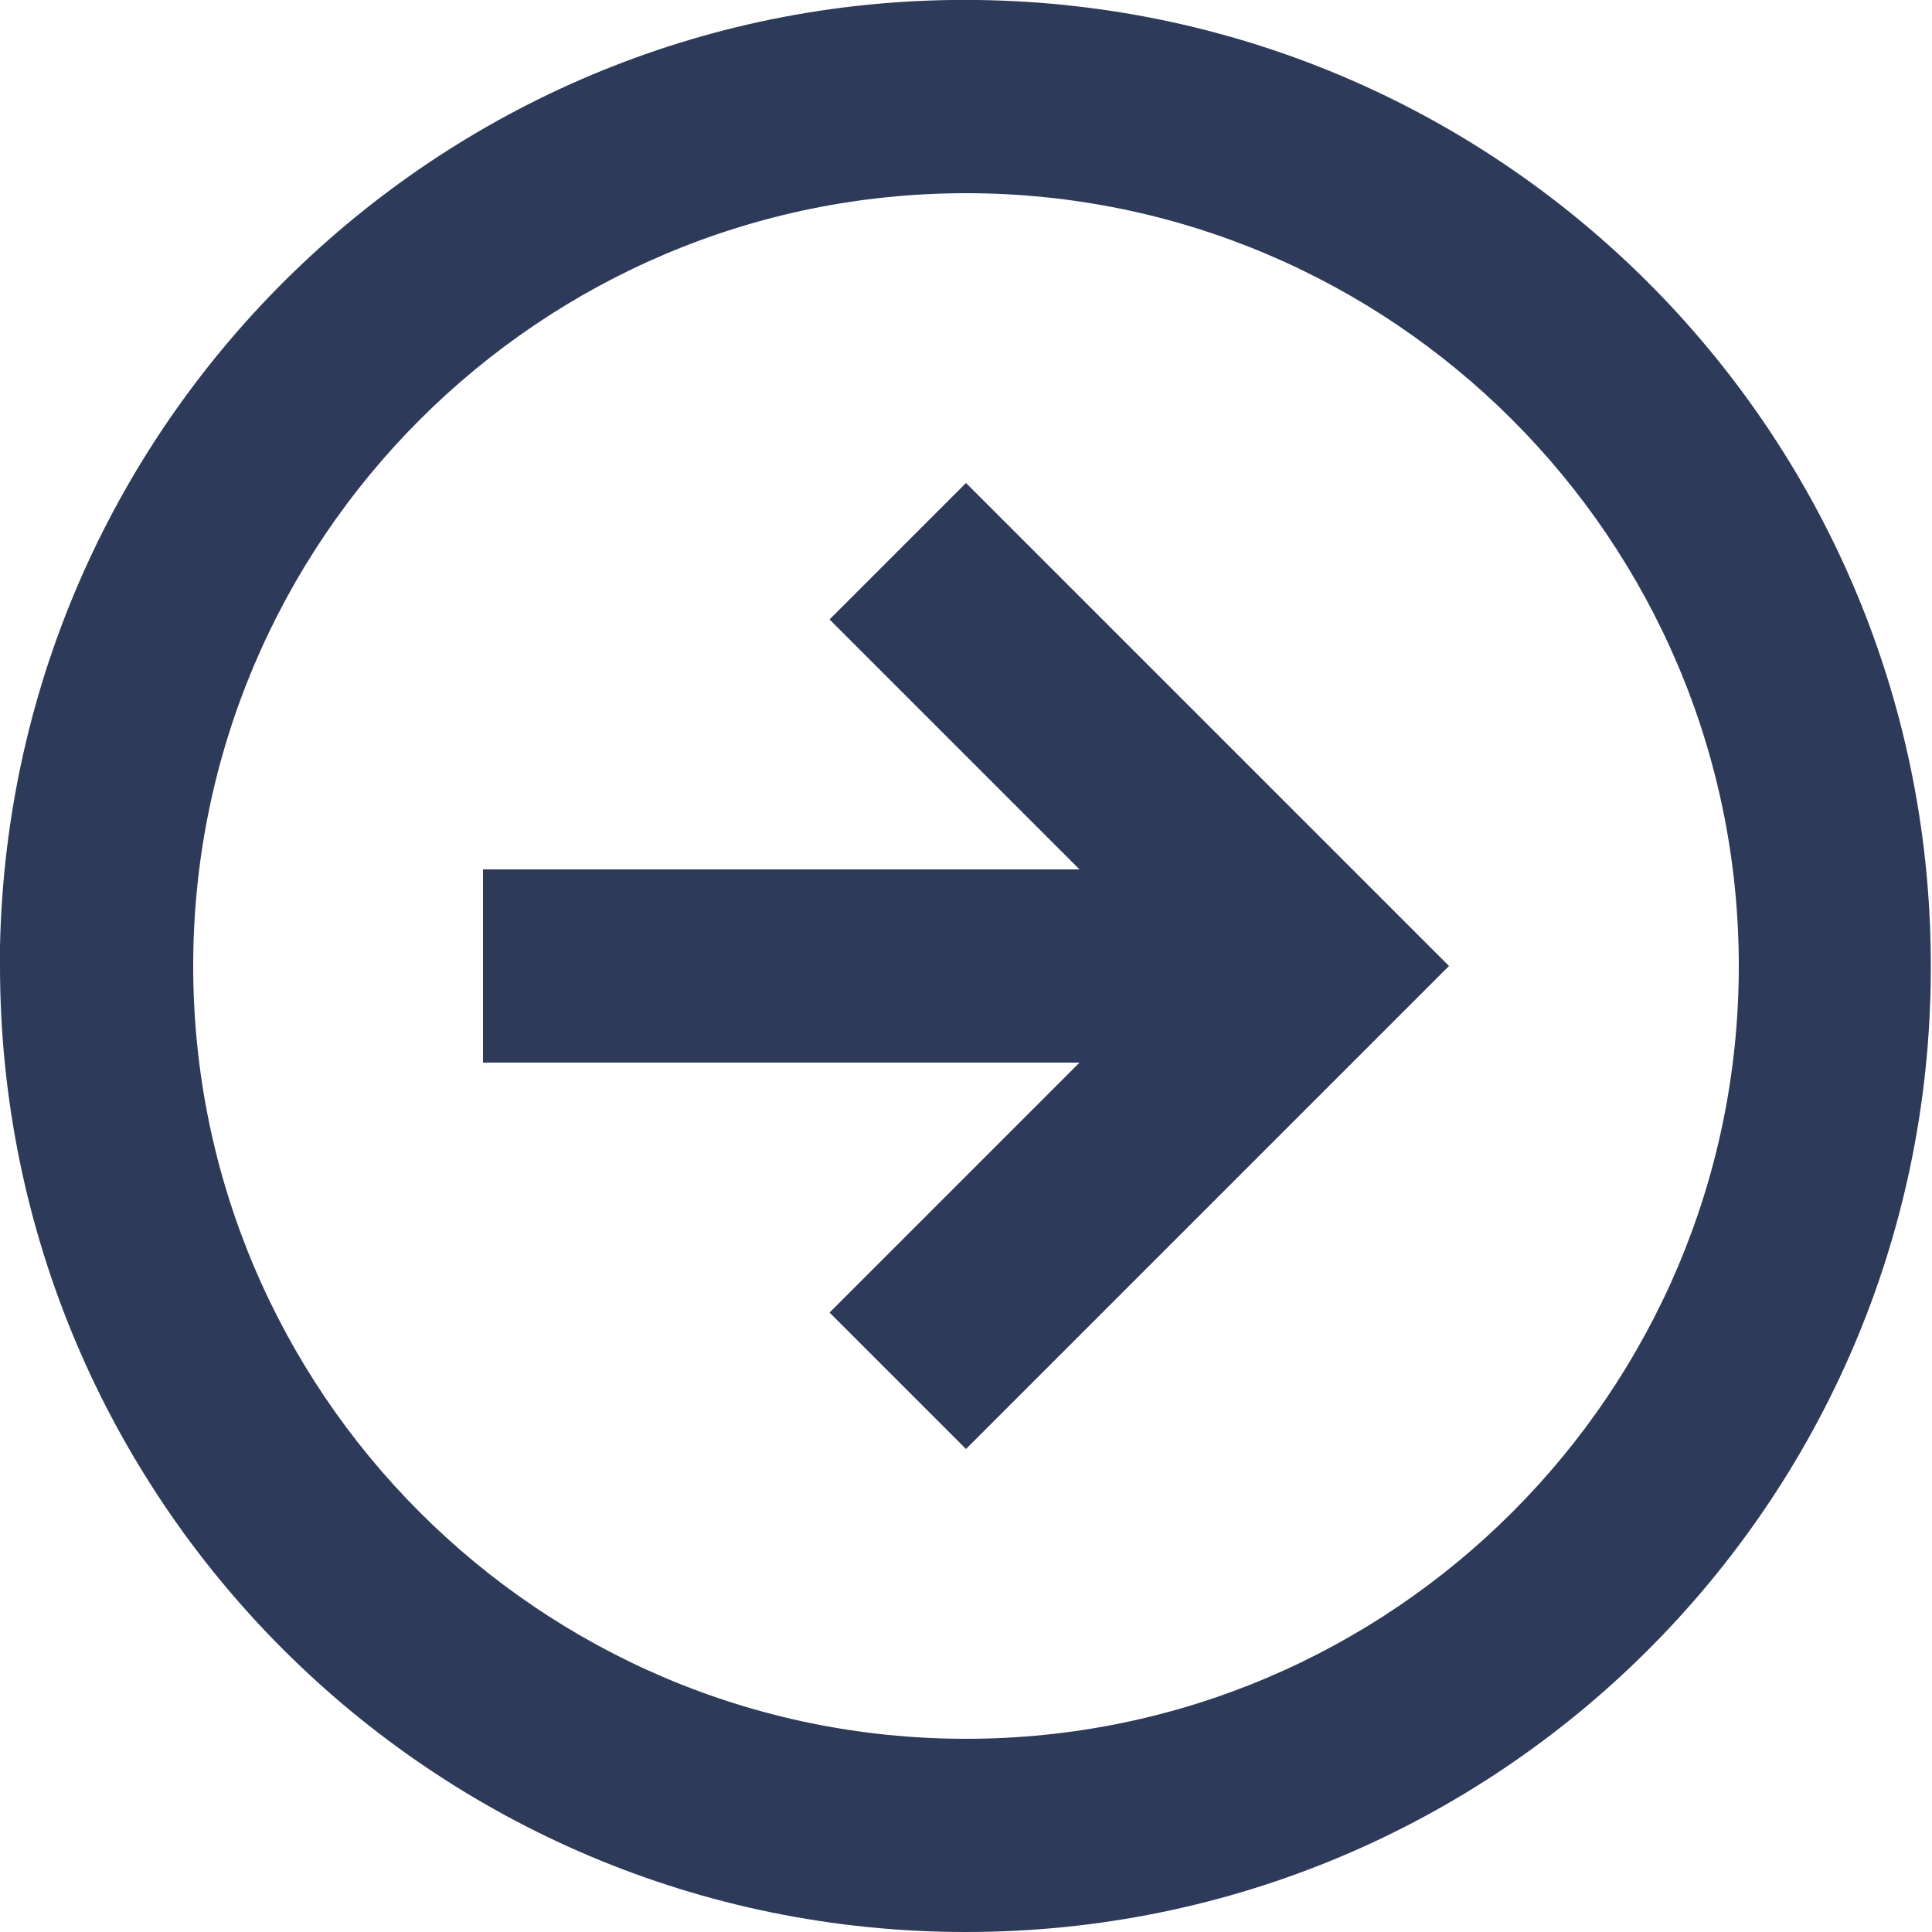 <?xml version="1.0" encoding="utf-8"?>
<!-- Generator: Adobe Illustrator 25.2.0, SVG Export Plug-In . SVG Version: 6.00 Build 0)  -->
<svg version="1.1" id="Layer_1" xmlns="http://www.w3.org/2000/svg" xmlns:xlink="http://www.w3.org/1999/xlink" x="0px" y="0px"
	 viewBox="0 0 16 16" style="enable-background:new 0 0 16 16;" xml:space="preserve">
<style type="text/css">
	.st0{fill:#2E3A59;}
</style>
<path class="st0" d="M8,16c-4.42,0-8-3.58-8-8V7.84C0.09,3.44,3.71-0.06,8.1,0c4.4,0.06,7.92,3.65,7.89,8.05
	C15.97,12.45,12.4,16,8,16z M8,1.6C4.47,1.6,1.6,4.47,1.6,8c0,3.53,2.87,6.4,6.4,6.4c3.53,0,6.4-2.87,6.4-6.4
	C14.4,4.47,11.53,1.6,8,1.6z M8,12l-1.13-1.13L8.94,8.8H4V7.2h4.94L6.87,5.13L8,4l4,4L8,12z"/>
</svg>
